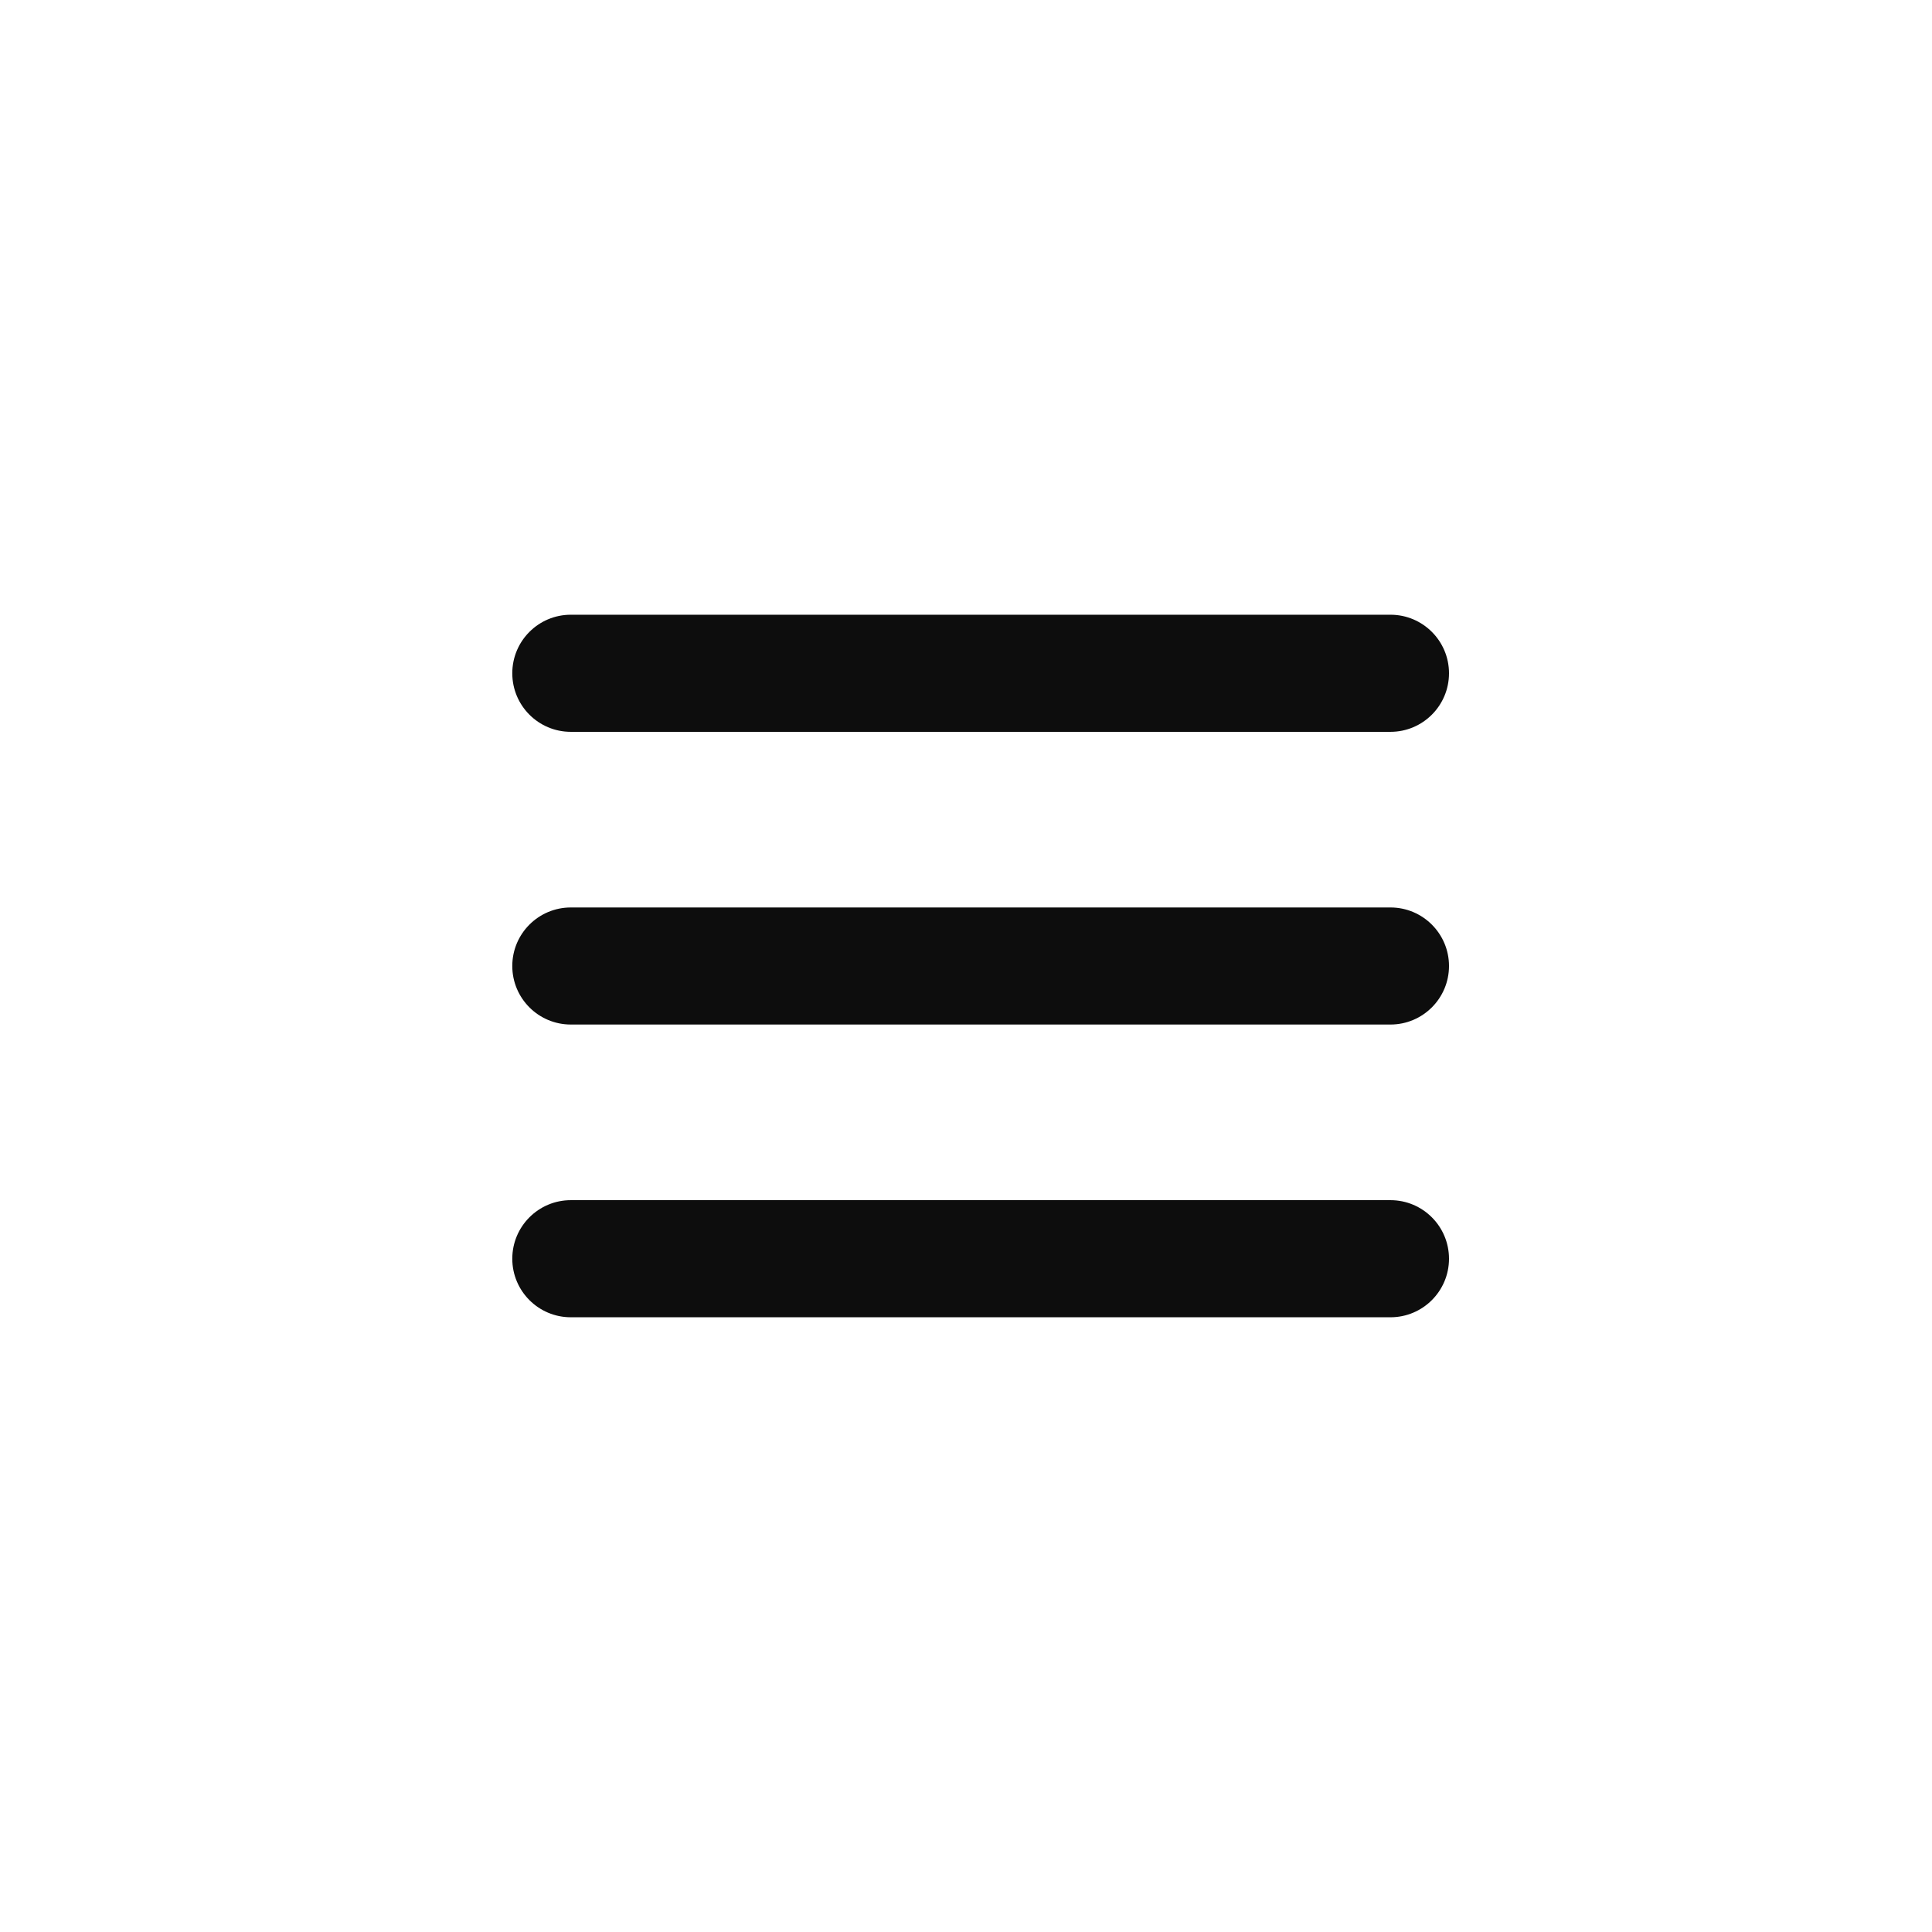 <svg width="44" height="44" viewBox="0 0 44 44" fill="none" xmlns="http://www.w3.org/2000/svg">
<path d="M11.667 15.333C11.667 14.597 12.264 14 13 14H31.667C32.403 14 33 14.597 33 15.333C33 16.07 32.403 16.667 31.667 16.667H13C12.264 16.667 11.667 16.07 11.667 15.333ZM11.667 22C11.667 21.264 12.264 20.667 13 20.667H31.667C32.403 20.667 33 21.264 33 22C33 22.736 32.403 23.333 31.667 23.333H13C12.264 23.333 11.667 22.736 11.667 22ZM11.667 28.667C11.667 27.93 12.264 27.333 13 27.333H31.667C32.403 27.333 33 27.93 33 28.667C33 29.403 32.403 30 31.667 30H13C12.264 30 11.667 29.403 11.667 28.667Z" fill="#0D0D0D"/>
</svg>
